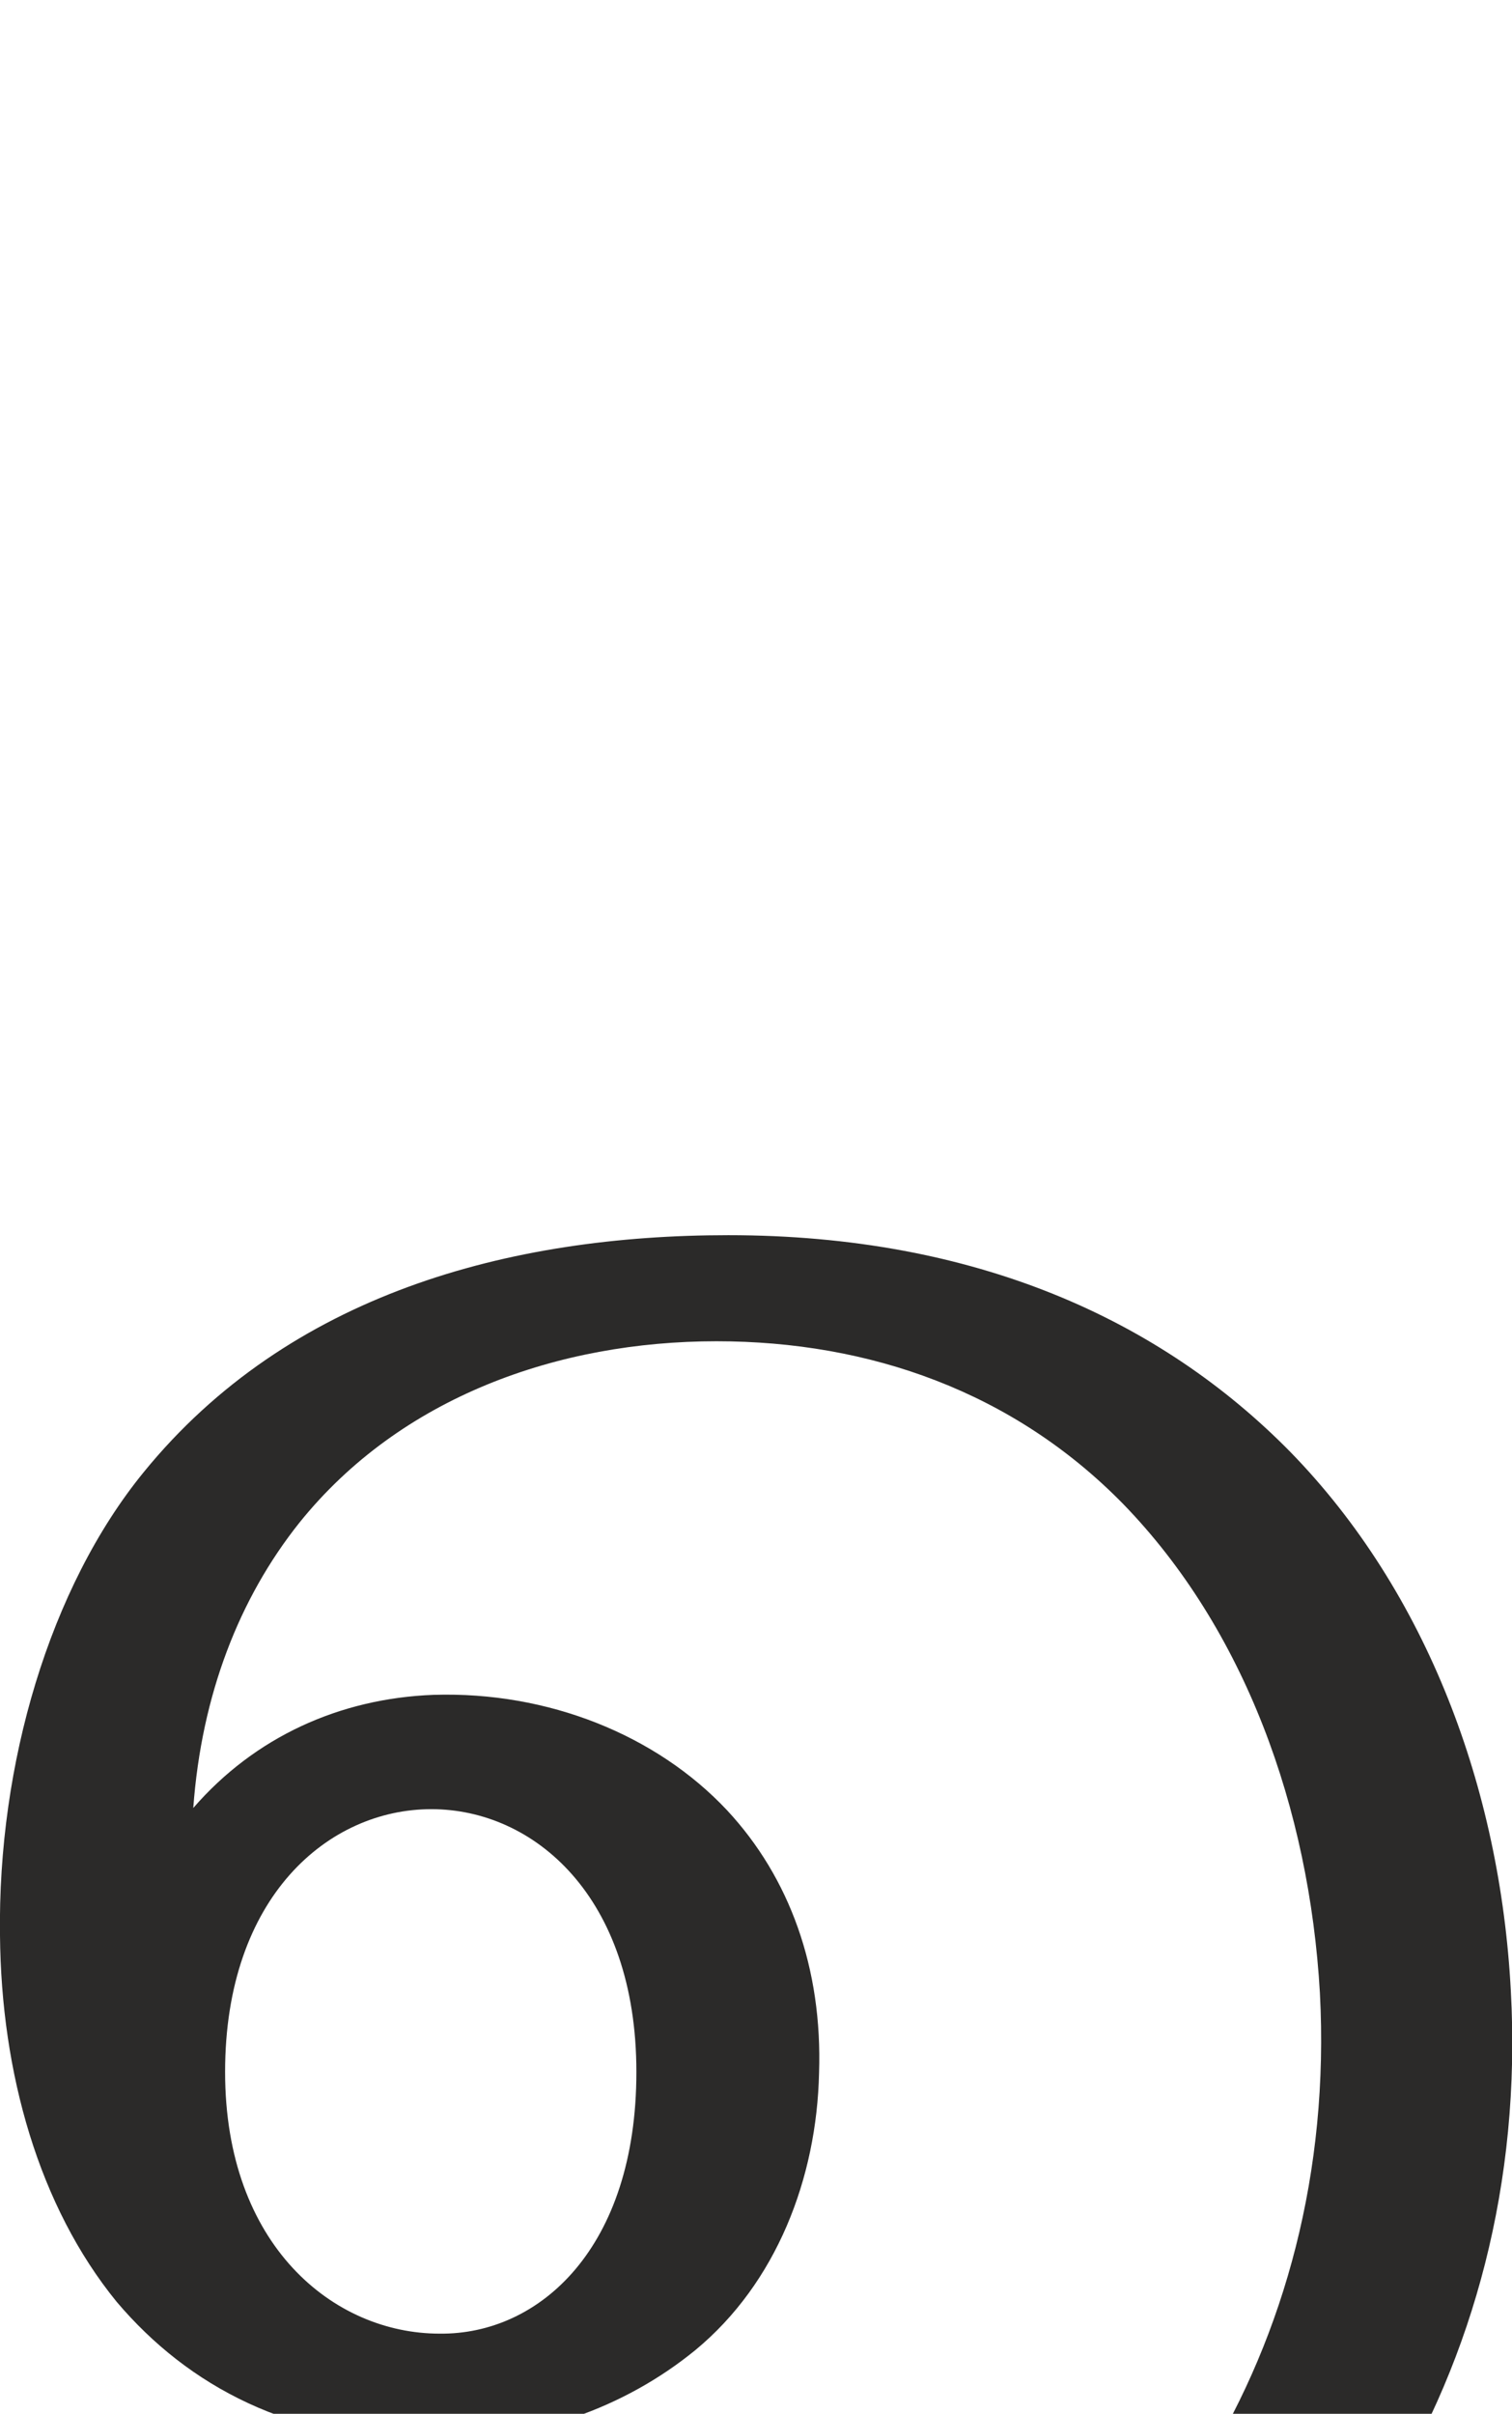 <?xml version="1.0" encoding="UTF-8"?>
<!DOCTYPE svg PUBLIC "-//W3C//DTD SVG 1.1//EN" "http://www.w3.org/Graphics/SVG/1.1/DTD/svg11.dtd">
<!-- Creator: CorelDRAW X8 -->
<svg xmlns="http://www.w3.org/2000/svg" xml:space="preserve" width="1283px" height="2048px" version="1.1" style="shape-rendering:geometricPrecision; text-rendering:geometricPrecision; image-rendering:optimizeQuality; fill-rule:evenodd; clip-rule:evenodd"
viewBox="0 0 1283 2048"
 xmlns:xlink="http://www.w3.org/1999/xlink">
 <defs>
  <style type="text/css">
   <![CDATA[
    .fil0 {fill:#2B2A29;fill-rule:nonzero}
   ]]>
  </style>
 </defs>
 <g id="Layer_x0020_1">
  <path class="fil0" d="M186 2350c-30,-19 -28,-47 5,-64 33,-17 85,-16 115,2 98,60 197,84 288,79 80,-4 159,-30 231,-75 78,-48 146,-117 197,-201 68,-111 106,-248 98,-400 -9,-157 -64,-309 -167,-415 -93,-95 -215,-138 -345,-138 -134,0 -268,47 -354,154 -51,64 -83,146 -90,242 52,-60 124,-93 204,-96 97,-3 189,34 249,98 53,57 81,134 78,223 -2,89 -36,178 -105,235 -60,49 -138,77 -225,77 -118,0 -205,-46 -266,-118 -66,-81 -98,-194 -99,-311 -2,-145 42,-295 122,-393 123,-151 310,-201 496,-201 210,0 367,72 477,184 116,119 178,286 187,457 9,163 -32,311 -106,431 -58,96 -137,176 -230,233 -99,62 -214,98 -337,105 -142,7 -287,-25 -423,-108zm5 -592c0,147 92,222 182,222 85,1 167,-73 167,-222 0,-149 -87,-223 -174,-223 -87,0 -175,74 -175,223z"/>
 </g>
</svg>
